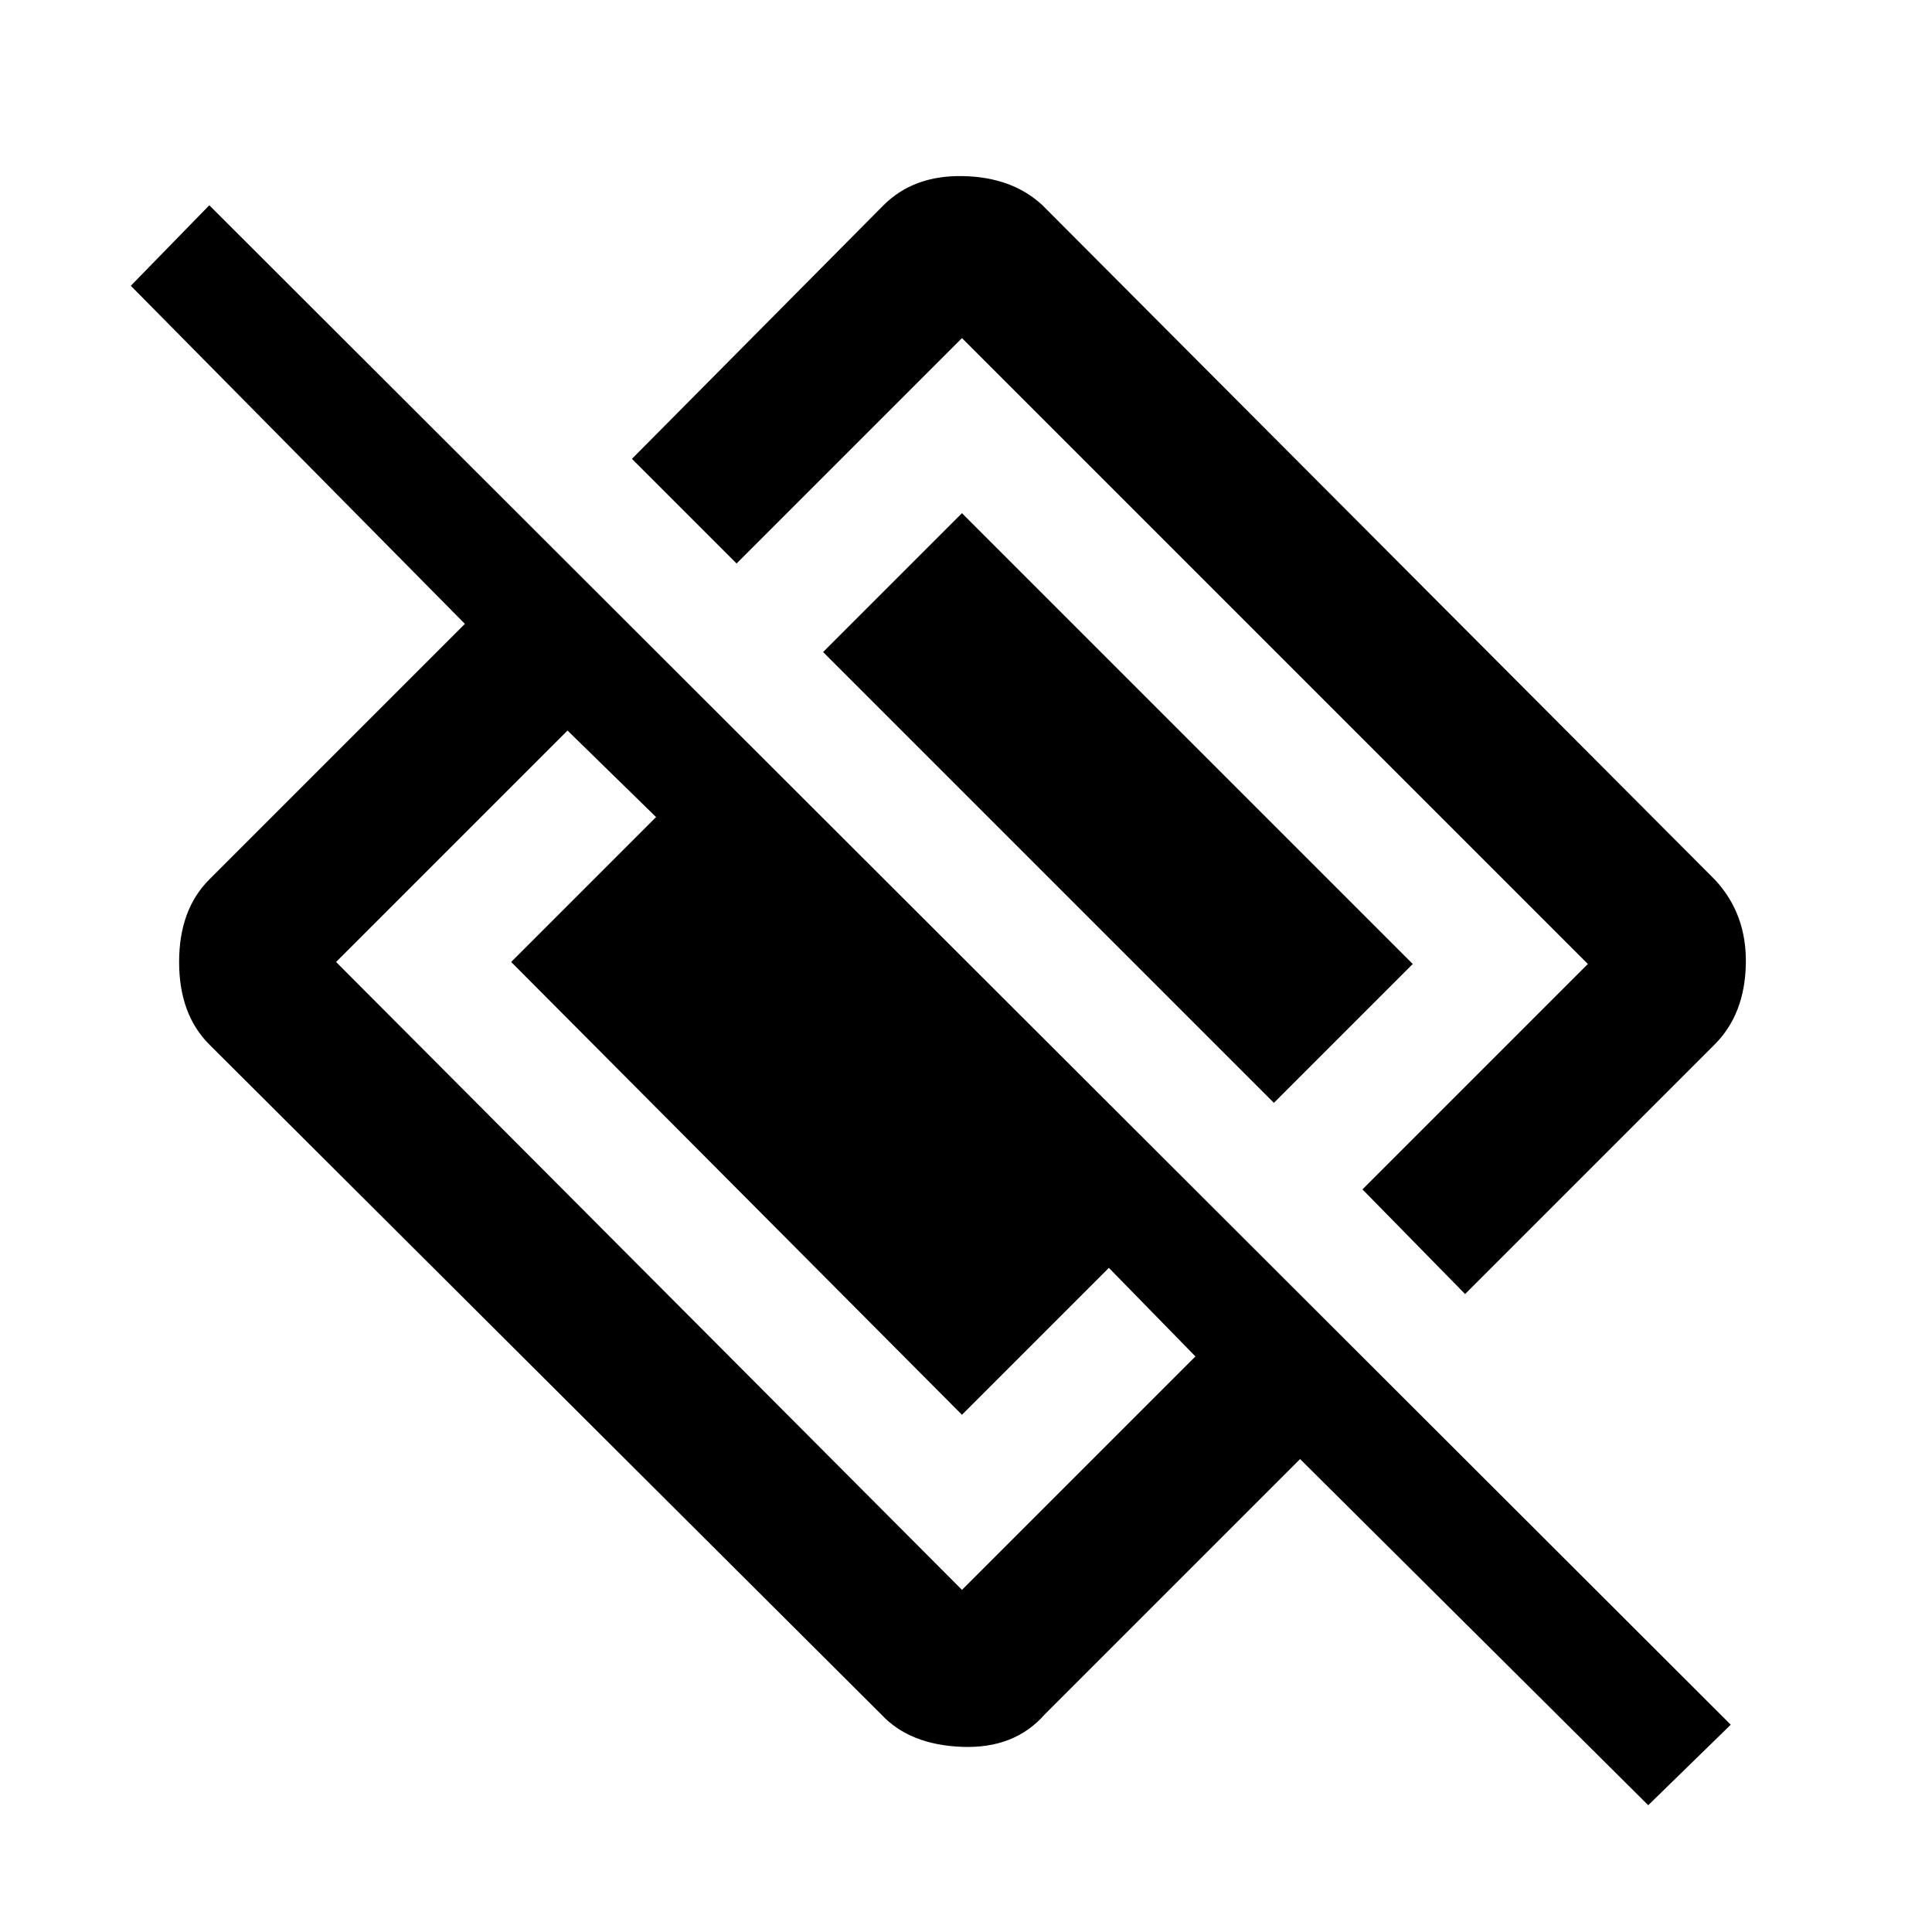 <svg xmlns="http://www.w3.org/2000/svg" height="48" width="48"><path d="M36.4 32.15 33.85 29.55 39.45 23.95Q39.45 23.95 39.45 23.95Q39.45 23.95 39.45 23.95L23.9 8.4Q23.9 8.4 23.9 8.4Q23.9 8.4 23.9 8.4L18.3 14L15.7 11.4L21.95 5.1Q22.7 4.35 23.925 4.375Q25.15 4.4 25.9 5.1L42.6 21.85Q43.4 22.7 43.375 23.95Q43.35 25.2 42.6 25.95ZM40.95 44.85 32.3 36.25 25.95 42.6Q25.2 43.45 23.9 43.4Q22.6 43.35 21.9 42.6L5.2 25.95Q4.45 25.2 4.45 23.9Q4.45 22.6 5.2 21.85L11.55 15.5L3.25 7.1L5.2 5.1L43 42.85ZM8.35 23.9 23.9 39.5Q23.9 39.5 23.9 39.5Q23.9 39.5 23.9 39.5L29.7 33.7L27.55 31.5L23.9 35.15L12.7 23.9L16.3 20.3L14.1 18.15L8.35 23.9Q8.35 23.9 8.35 23.9Q8.35 23.9 8.35 23.9ZM31.65 27.4 20.45 16.2 23.9 12.75 35.1 23.95Z"/></svg>